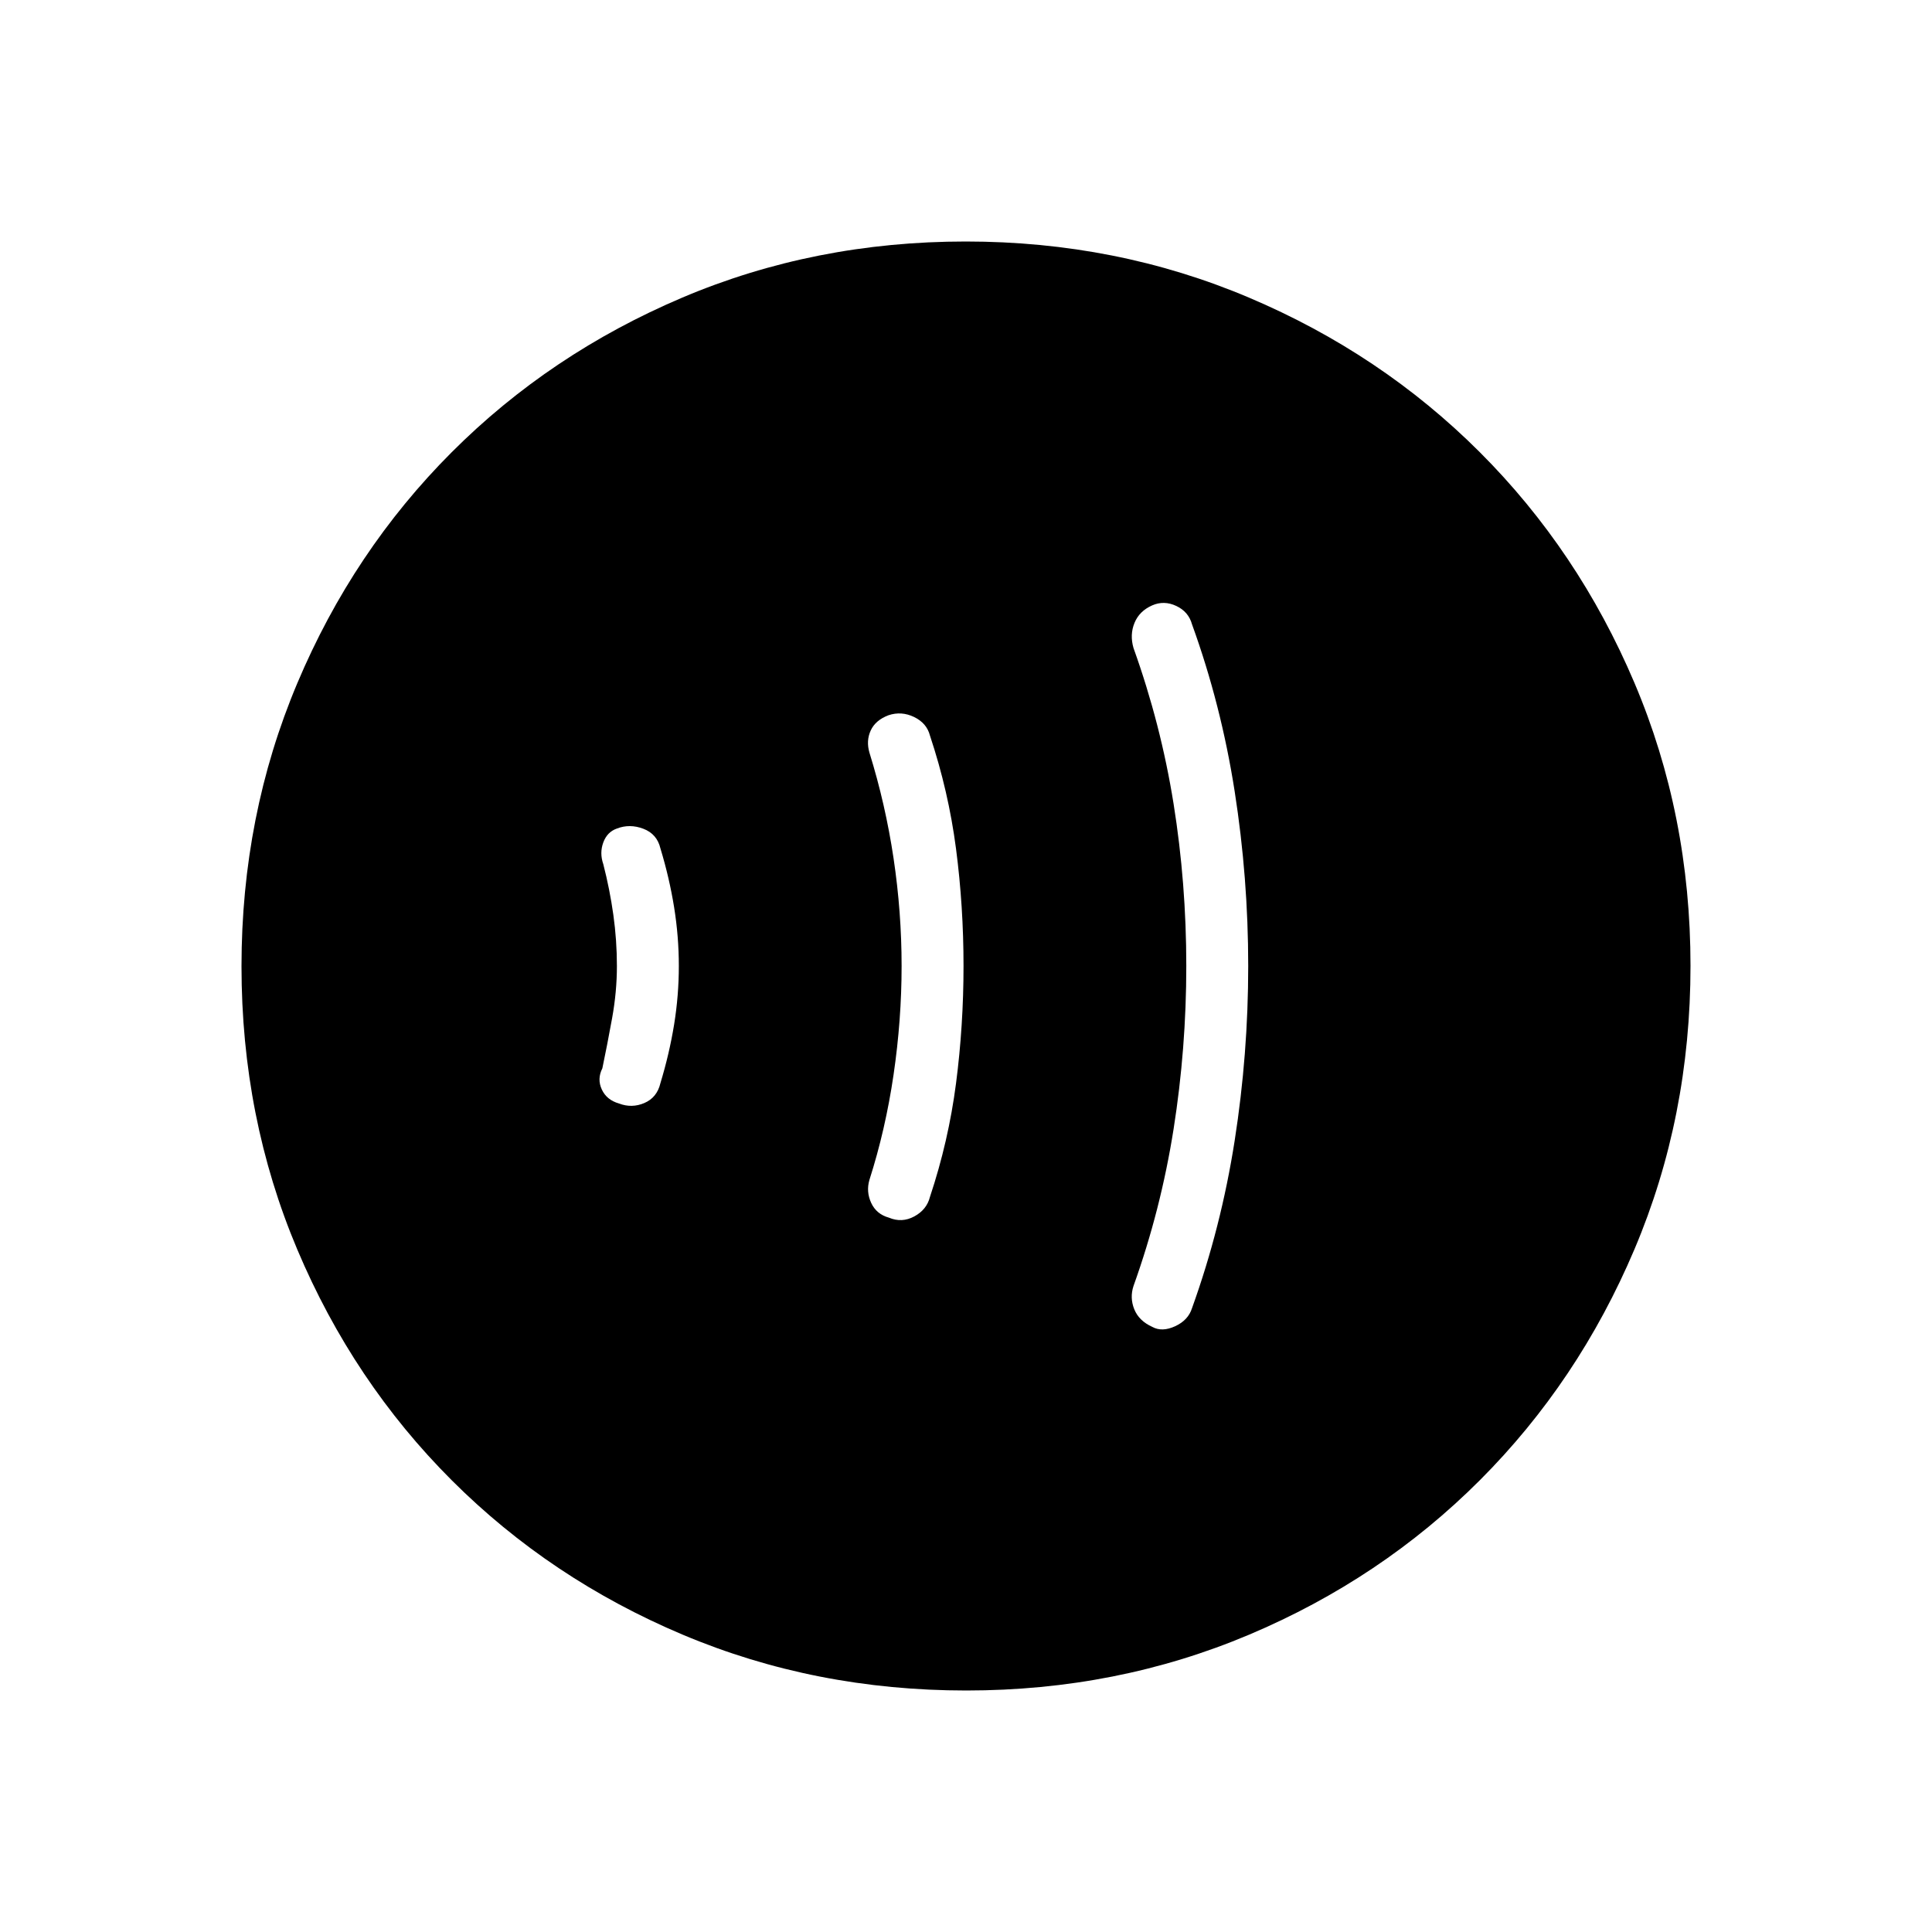 <svg xmlns="http://www.w3.org/2000/svg" width="48" height="48" viewBox="0 96 960 960"><path d="M572.538 755.308q4.847 2.692 11.368-.301 6.521-2.994 8.402-9.007 14.461-40.154 21.192-83.231 6.731-43.077 6.731-86.769 0-43.692-6.731-86.769-6.731-43.077-21.192-83-1.736-6.282-7.83-9.141-6.093-2.859-11.964-.277-6.36 2.802-8.783 8.687-2.423 5.885-.5 12.5 13.598 37.917 19.914 77.417 6.316 39.5 6.316 80.541 0 41.042-6.316 81.07-6.316 40.028-19.914 77.972-1.923 5.846.384 11.577 2.308 5.731 8.923 8.731Zm-130.86-54.269q6.476 2.73 12.646-.619 6.171-3.348 7.753-9.651 9.231-27.692 12.962-56.421 3.73-28.729 3.73-58.385 0-29.655-3.73-58.232-3.731-28.577-12.962-56.27-1.582-6.145-7.868-9.188-6.286-3.042-12.762-.863-6.454 2.462-8.797 7.564-2.342 5.103-.65 10.949 8 25.769 12 52.539 4 26.769 4 53.538t-4 54.038q-4 27.27-12 52.27-1.692 5.846.895 11.424 2.587 5.578 8.783 7.307Zm-134.14-56.731q6.385 2.461 12.654-.231 6.27-2.692 7.962-9.846 4.461-14.692 6.808-29.154 2.346-14.462 2.346-29.077 0-14.615-2.346-29.192-2.347-14.577-6.808-29.27-1.692-7.153-8.462-9.73-6.769-2.577-13.154-.116-4.846 1.693-6.769 6.923-1.923 5.231 0 10.77 3.231 12.538 5 25.192 1.769 12.654 1.769 25.423 0 12.769-2.384 25.923-2.385 13.154-4.846 24.923-2.693 5.308-.27 10.514 2.423 5.206 8.5 6.948ZM480.134 936Q405 936 339.263 908.276q-65.738-27.724-114.75-76.691-49.012-48.966-76.763-114.642Q120 651.268 120 576.134q0-74.903 27.724-140.641 27.724-65.737 76.691-114.749 48.966-49.012 114.642-76.878Q404.732 216 479.866 216q74.903 0 140.641 27.839 65.737 27.84 114.749 76.806 49.012 48.967 76.878 114.642Q840 500.963 840 575.866q0 75.134-27.839 140.871-27.84 65.738-76.806 114.75-48.967 49.012-114.642 76.763Q555.037 936 480.134 936Z"/></svg>